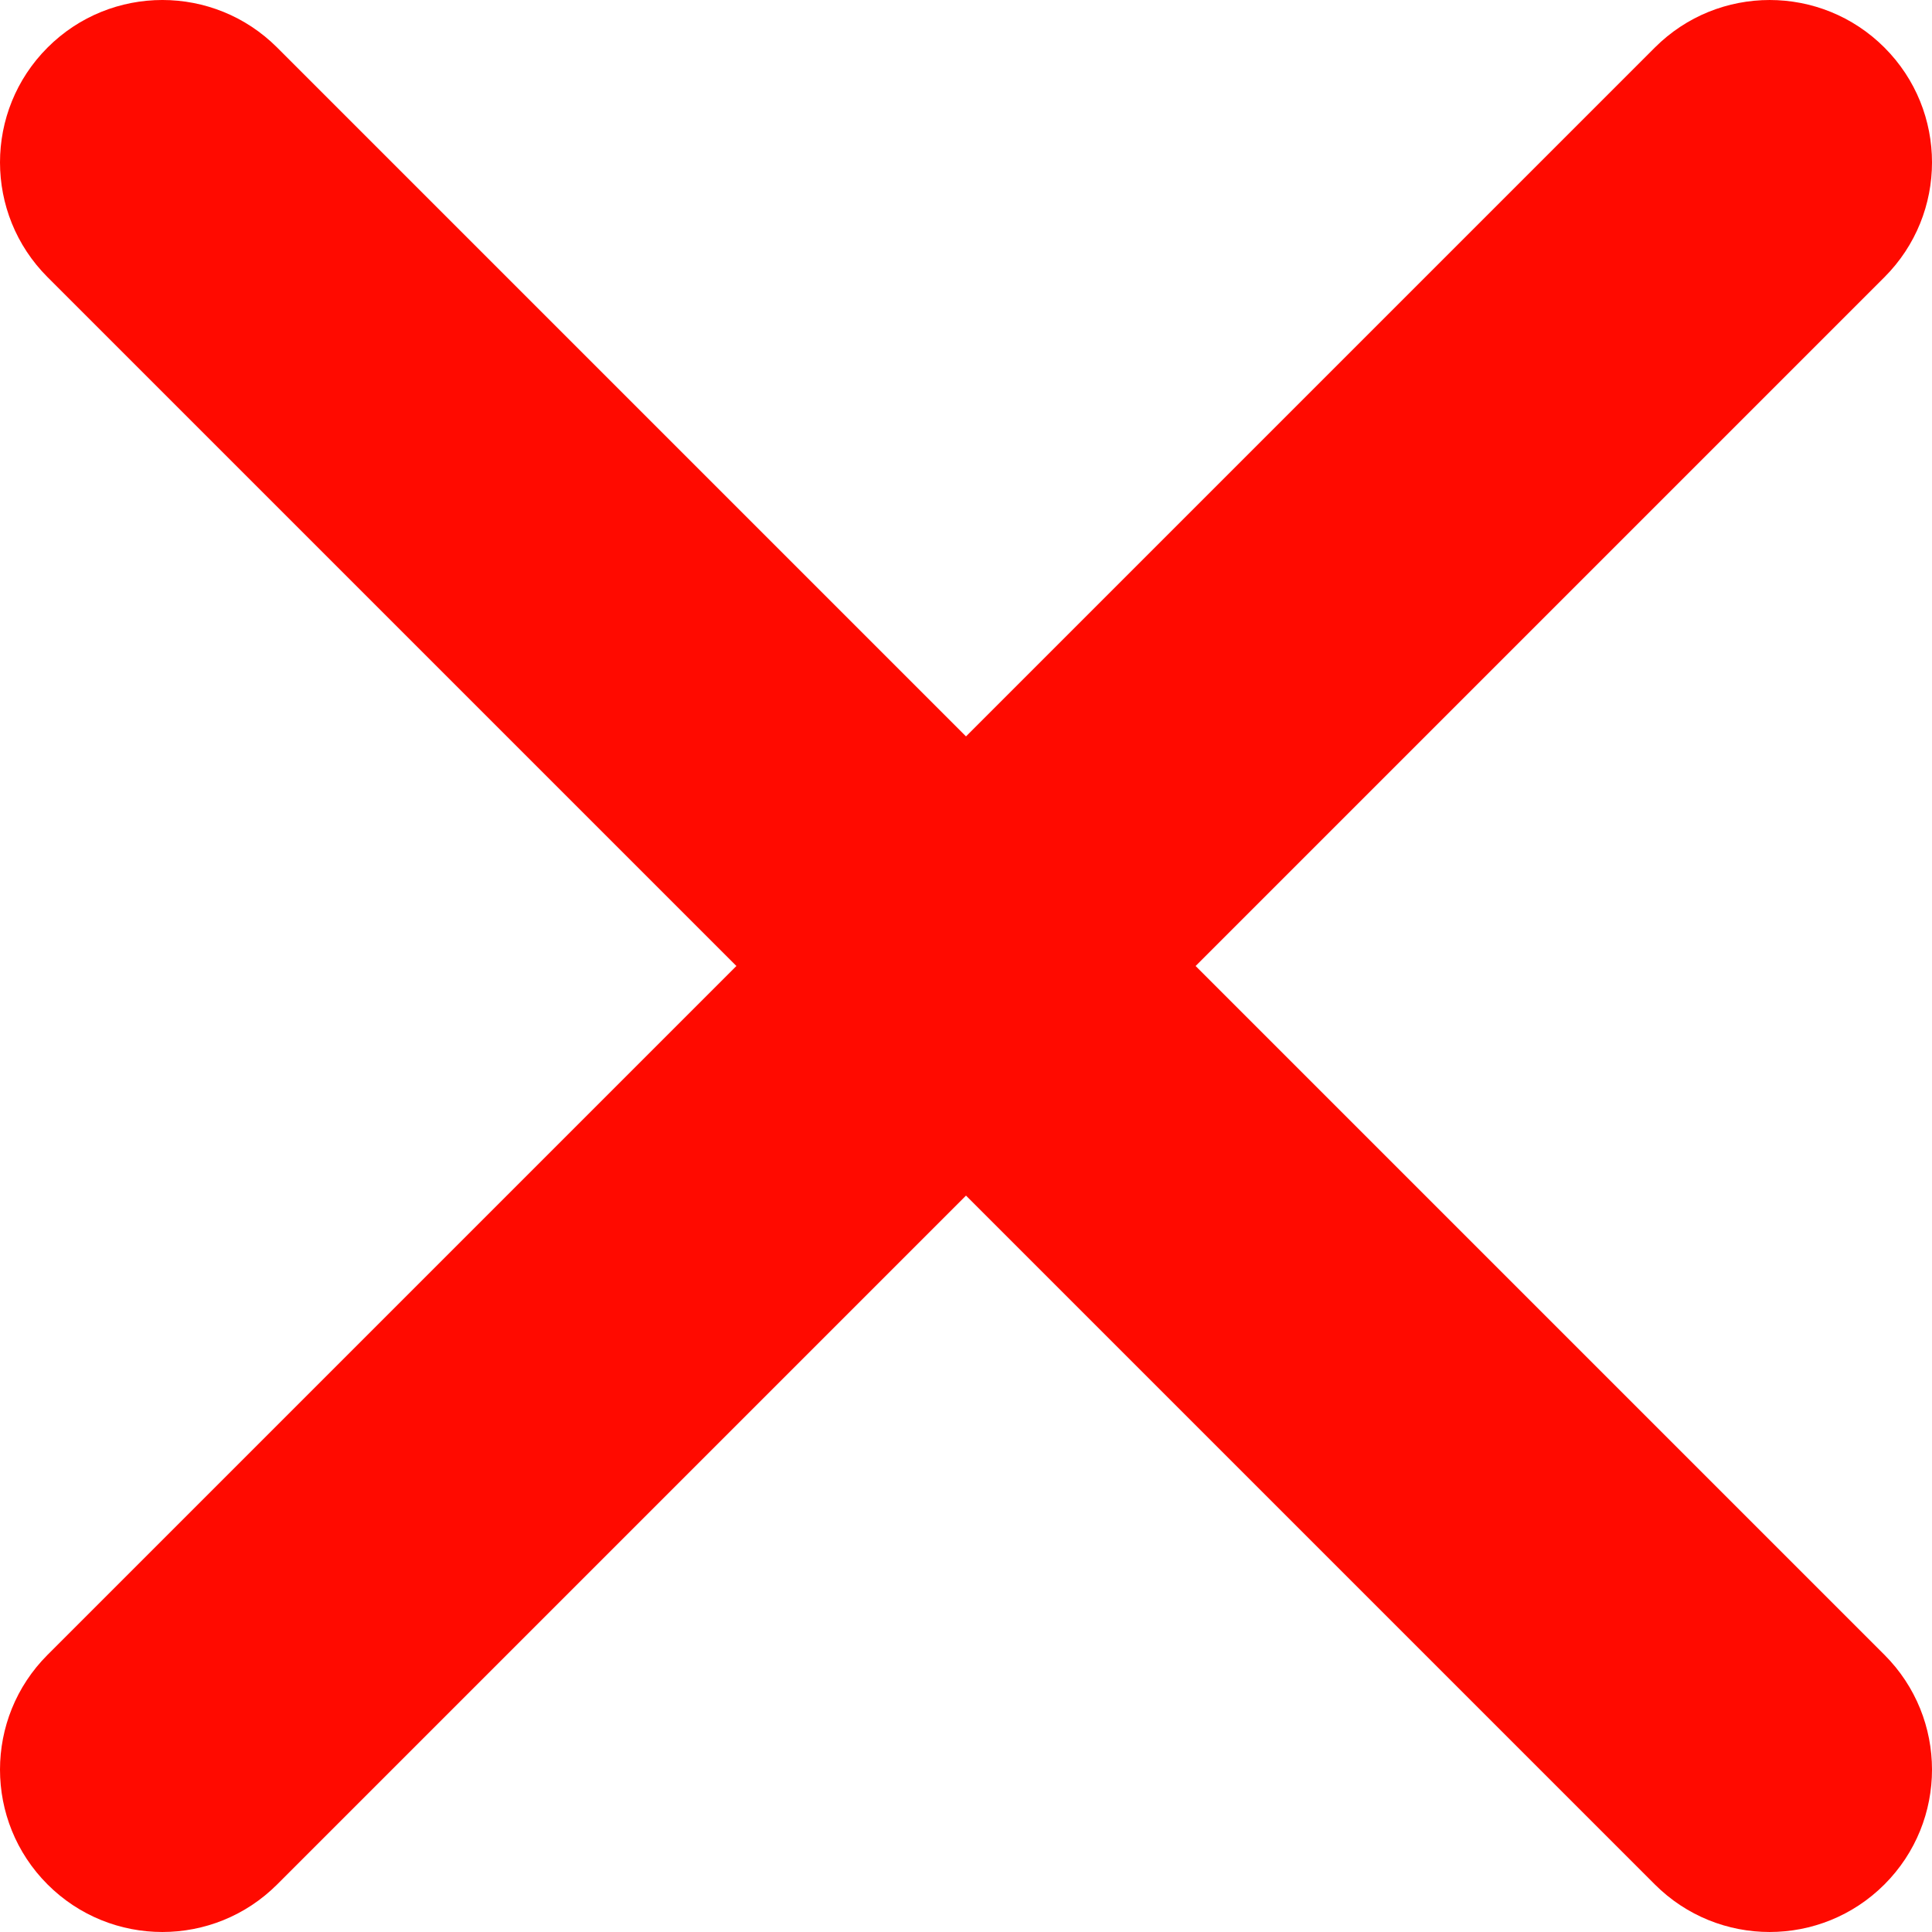 <?xml version="1.0"?>
<svg xmlns="http://www.w3.org/2000/svg" xmlns:xlink="http://www.w3.org/1999/xlink" version="1.1" id="Capa_1" x="0px" y="0px" viewBox="0 0 212.982 212.982" style="enable-background:new 0 0 212.982 212.982;" xml:space="preserve" width="512px" height="512px" class=""><g><g id="Close">
	<path d="M131.804,106.491l75.936-75.936c6.99-6.99,6.99-18.323,0-25.312   c-6.99-6.99-18.322-6.99-25.312,0l-75.937,75.937L30.554,5.242c-6.99-6.99-18.322-6.99-25.312,0c-6.989,6.99-6.989,18.323,0,25.312   l75.937,75.936L5.242,182.427c-6.989,6.99-6.989,18.323,0,25.312c6.99,6.99,18.322,6.99,25.312,0l75.937-75.937l75.937,75.937   c6.989,6.99,18.322,6.99,25.312,0c6.99-6.99,6.99-18.322,0-25.312L131.804,106.491z" data-original="#000000" class="active-path" data-old_color="#FF0033" fill="#FF0A00"/>
</g></g> </svg>
